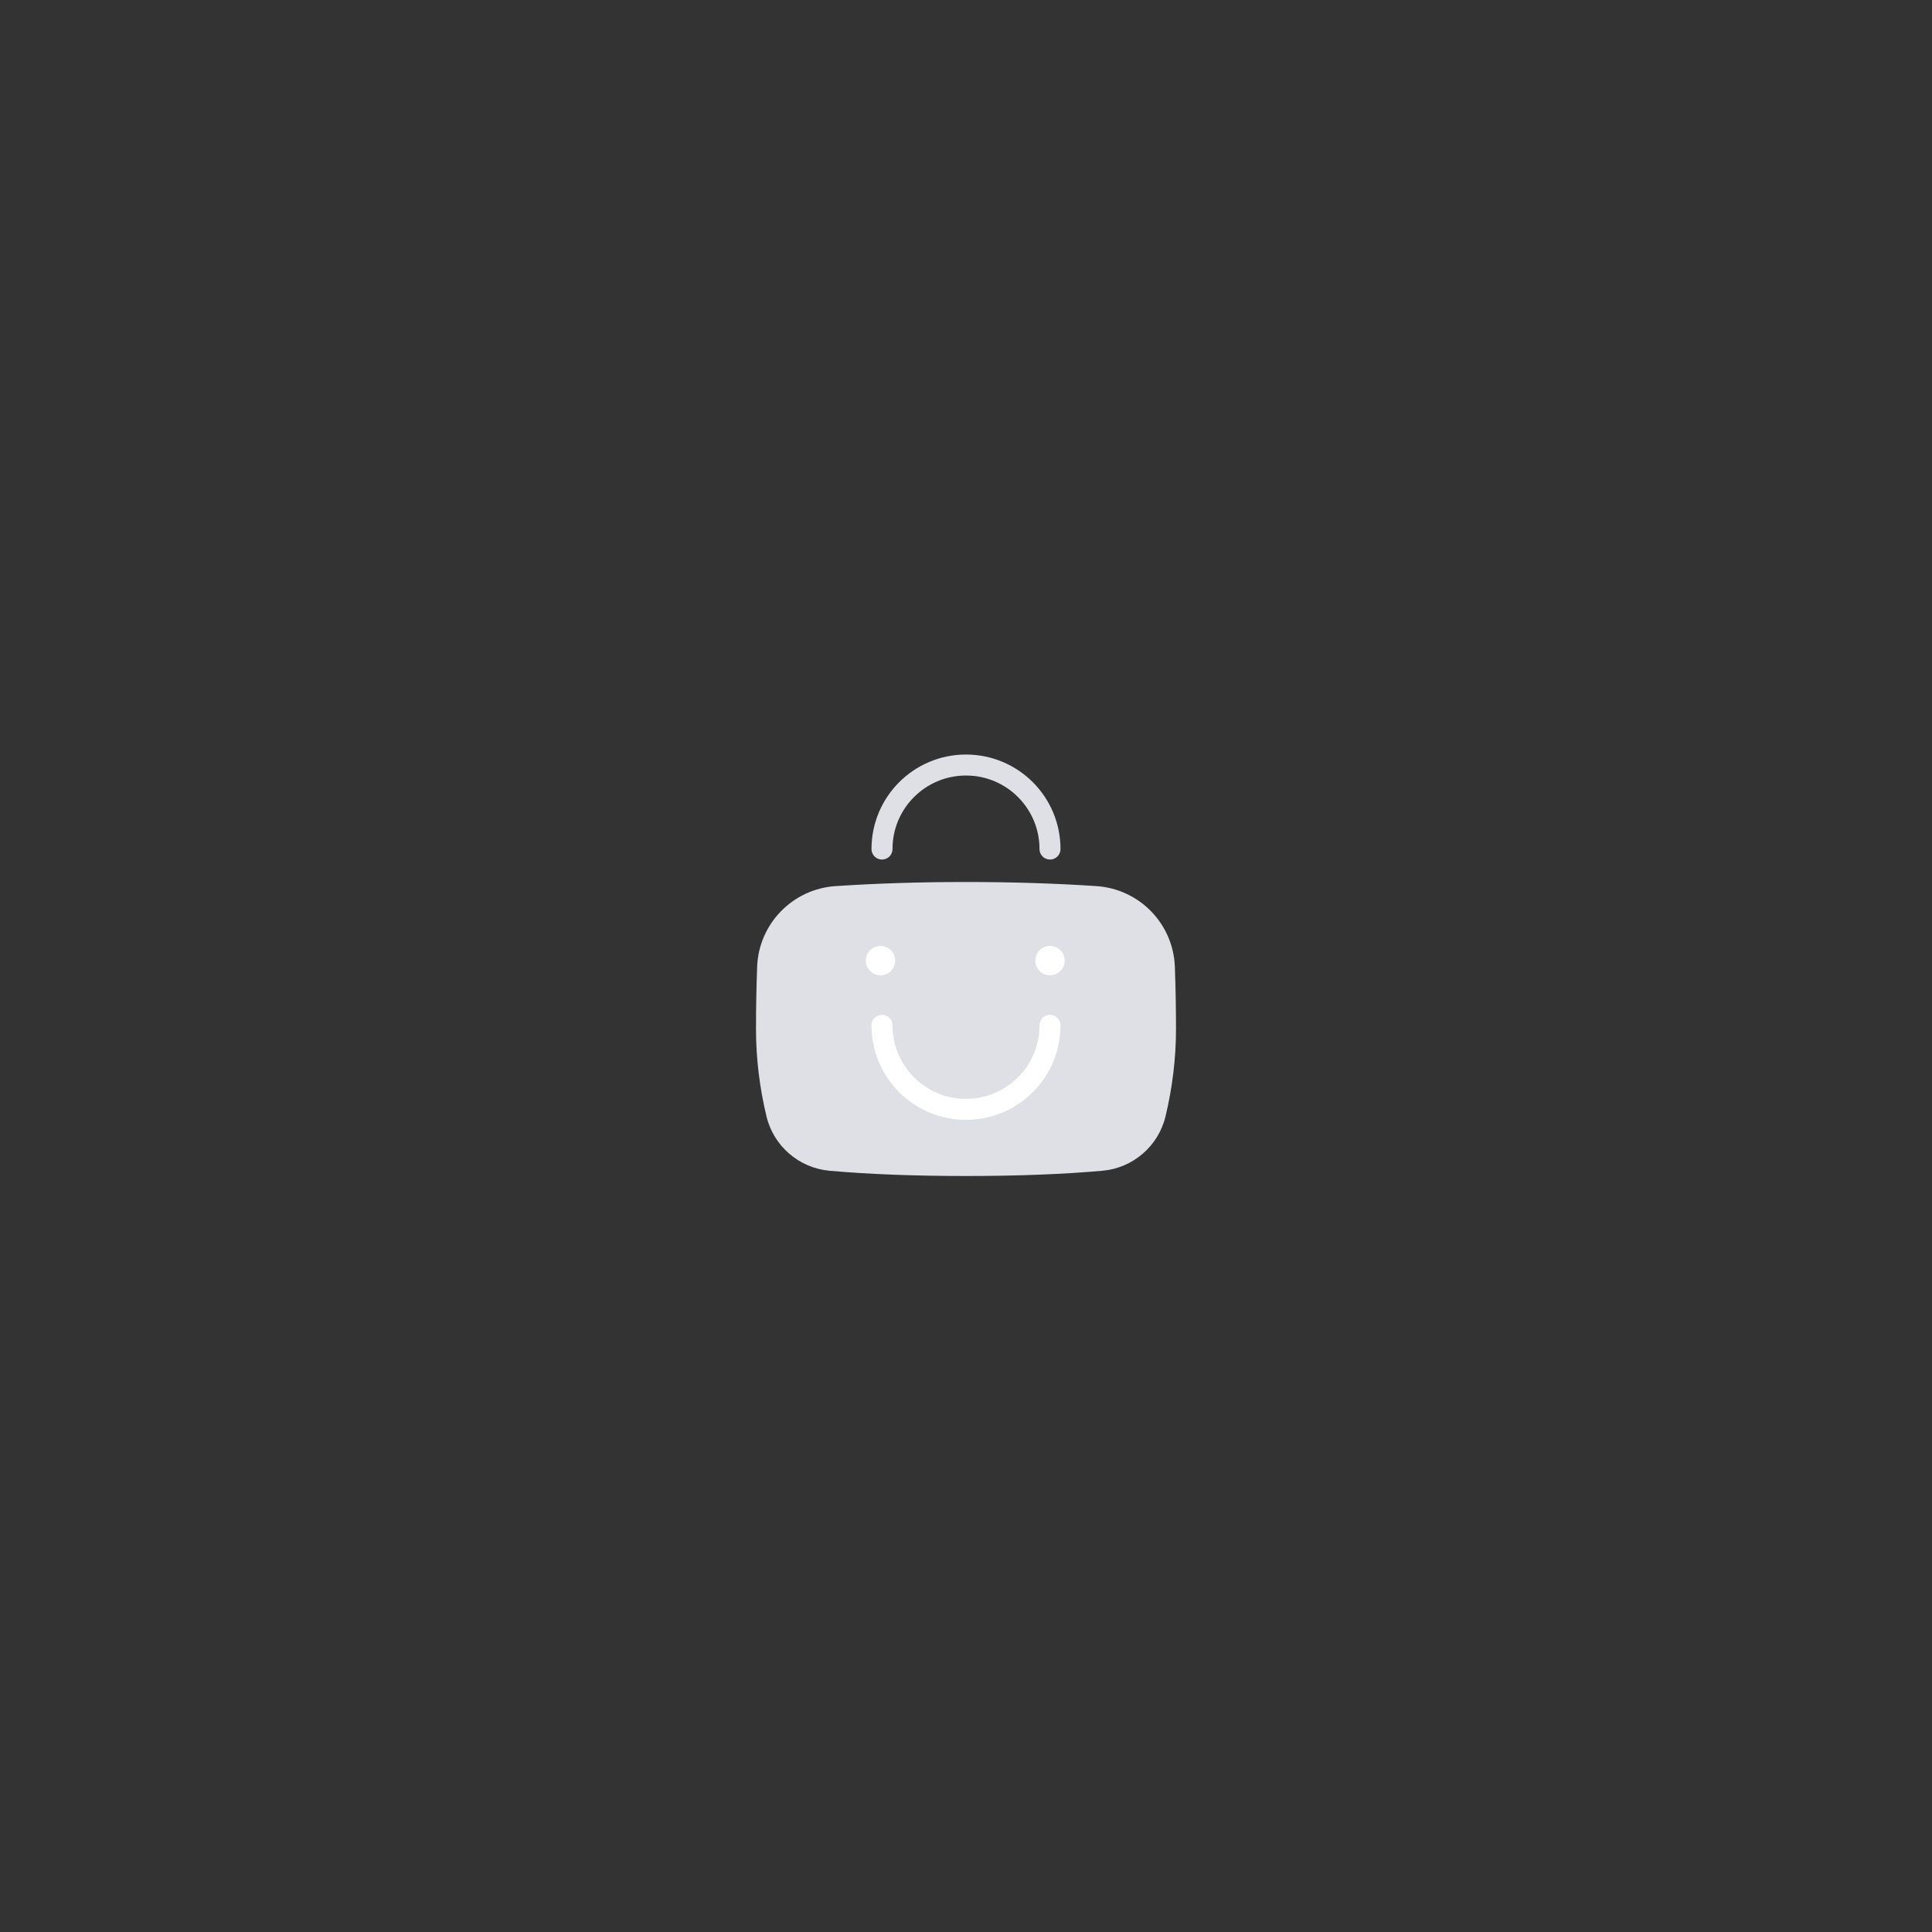 <?xml version="1.0" encoding="UTF-8"?>
<svg width="46px" height="46px" viewBox="0 0 46 46" version="1.1" xmlns="http://www.w3.org/2000/svg" xmlns:xlink="http://www.w3.org/1999/xlink" style="background: #FFFFFF;">
    <rect x="0" y="0" width="46" height="46" fill="#333333" stroke="none"/>
    <!-- Generator: Sketch 48.2 (47327) - http://www.bohemiancoding.com/sketch -->
    <title>push_small.svg = 46 × 46</title>
    <desc>Created with Sketch.</desc>
    <defs>
        <path d="M1.892,0.098 C2.868,0.033 3.904,8.7856204e-17 5,0 C6.096,0 7.132,0.033 8.108,0.098 L8.108,0.098 C9.131,0.167 9.936,0.997 9.973,2.021 C9.991,2.514 10,3.007 10,3.5 C10,4.193 9.917,4.885 9.751,5.578 L9.751,5.578 C9.581,6.288 8.977,6.81 8.249,6.875 C7.319,6.958 6.236,7 5,7 C3.764,7 2.681,6.958 1.751,6.875 L1.751,6.875 C1.023,6.81 0.419,6.288 0.249,5.578 C0.083,4.885 7.76857301e-17,4.193 0,3.5 C0,3.007 0.009,2.514 0.027,2.021 L0.027,2.021 C0.064,0.997 0.869,0.167 1.892,0.098 Z" id="path-1"></path>
    </defs>
    <g id="web-elements" stroke="none" stroke-width="1" fill="none" fill-rule="evenodd">
        <g id="push_small.svg-=-46-×-46">
            <g id="logo_icon" transform="translate(18, 18)">
                <g id="Group-3" transform="translate(0, 3)">
                    <g id="Ol-Copy">
                        <mask id="mask-2" fill="white">
                            <use xlink:href="#path-1"></use>
                        </mask>
                        <use id="Mask" fill="#DEE0E5" xlink:href="#path-1"></use>
                    </g>
                </g>
                <path d="M7,2.215 C7,1.11 6.105,0.215 5,0.215 C3.895,0.215 3,1.11 3,2.215" id="Oval" stroke="#DEE0E5" stroke-width="0.5" stroke-linecap="round"></path>
                <path d="M7,8.413 C7,7.309 6.105,6.413 5,6.413 C3.895,6.413 3,7.309 3,8.413" id="Oval-Copy" stroke="#FFFFFF" stroke-width="0.5" stroke-linecap="round" transform="translate(5, 7.413) scale(1, -1) translate(-5, -7.413) "></path>
                <path d="M7,5.222 C7.193,5.222 7.35,5.065 7.35,4.872 C7.35,4.679 7.193,4.522 7,4.522 C6.807,4.522 6.65,4.679 6.65,4.872 C6.65,5.065 6.807,5.222 7,5.222 Z" id="Oval-2-Copy" fill="#FFFFFF"></path>
                <path d="M2.965,5.222 C3.158,5.222 3.315,5.065 3.315,4.872 C3.315,4.679 3.158,4.522 2.965,4.522 C2.772,4.522 2.615,4.679 2.615,4.872 C2.615,5.065 2.772,5.222 2.965,5.222 Z" id="Oval-2-Copy" fill="#FFFFFF"></path>
            </g>
        </g>
    </g>
</svg>